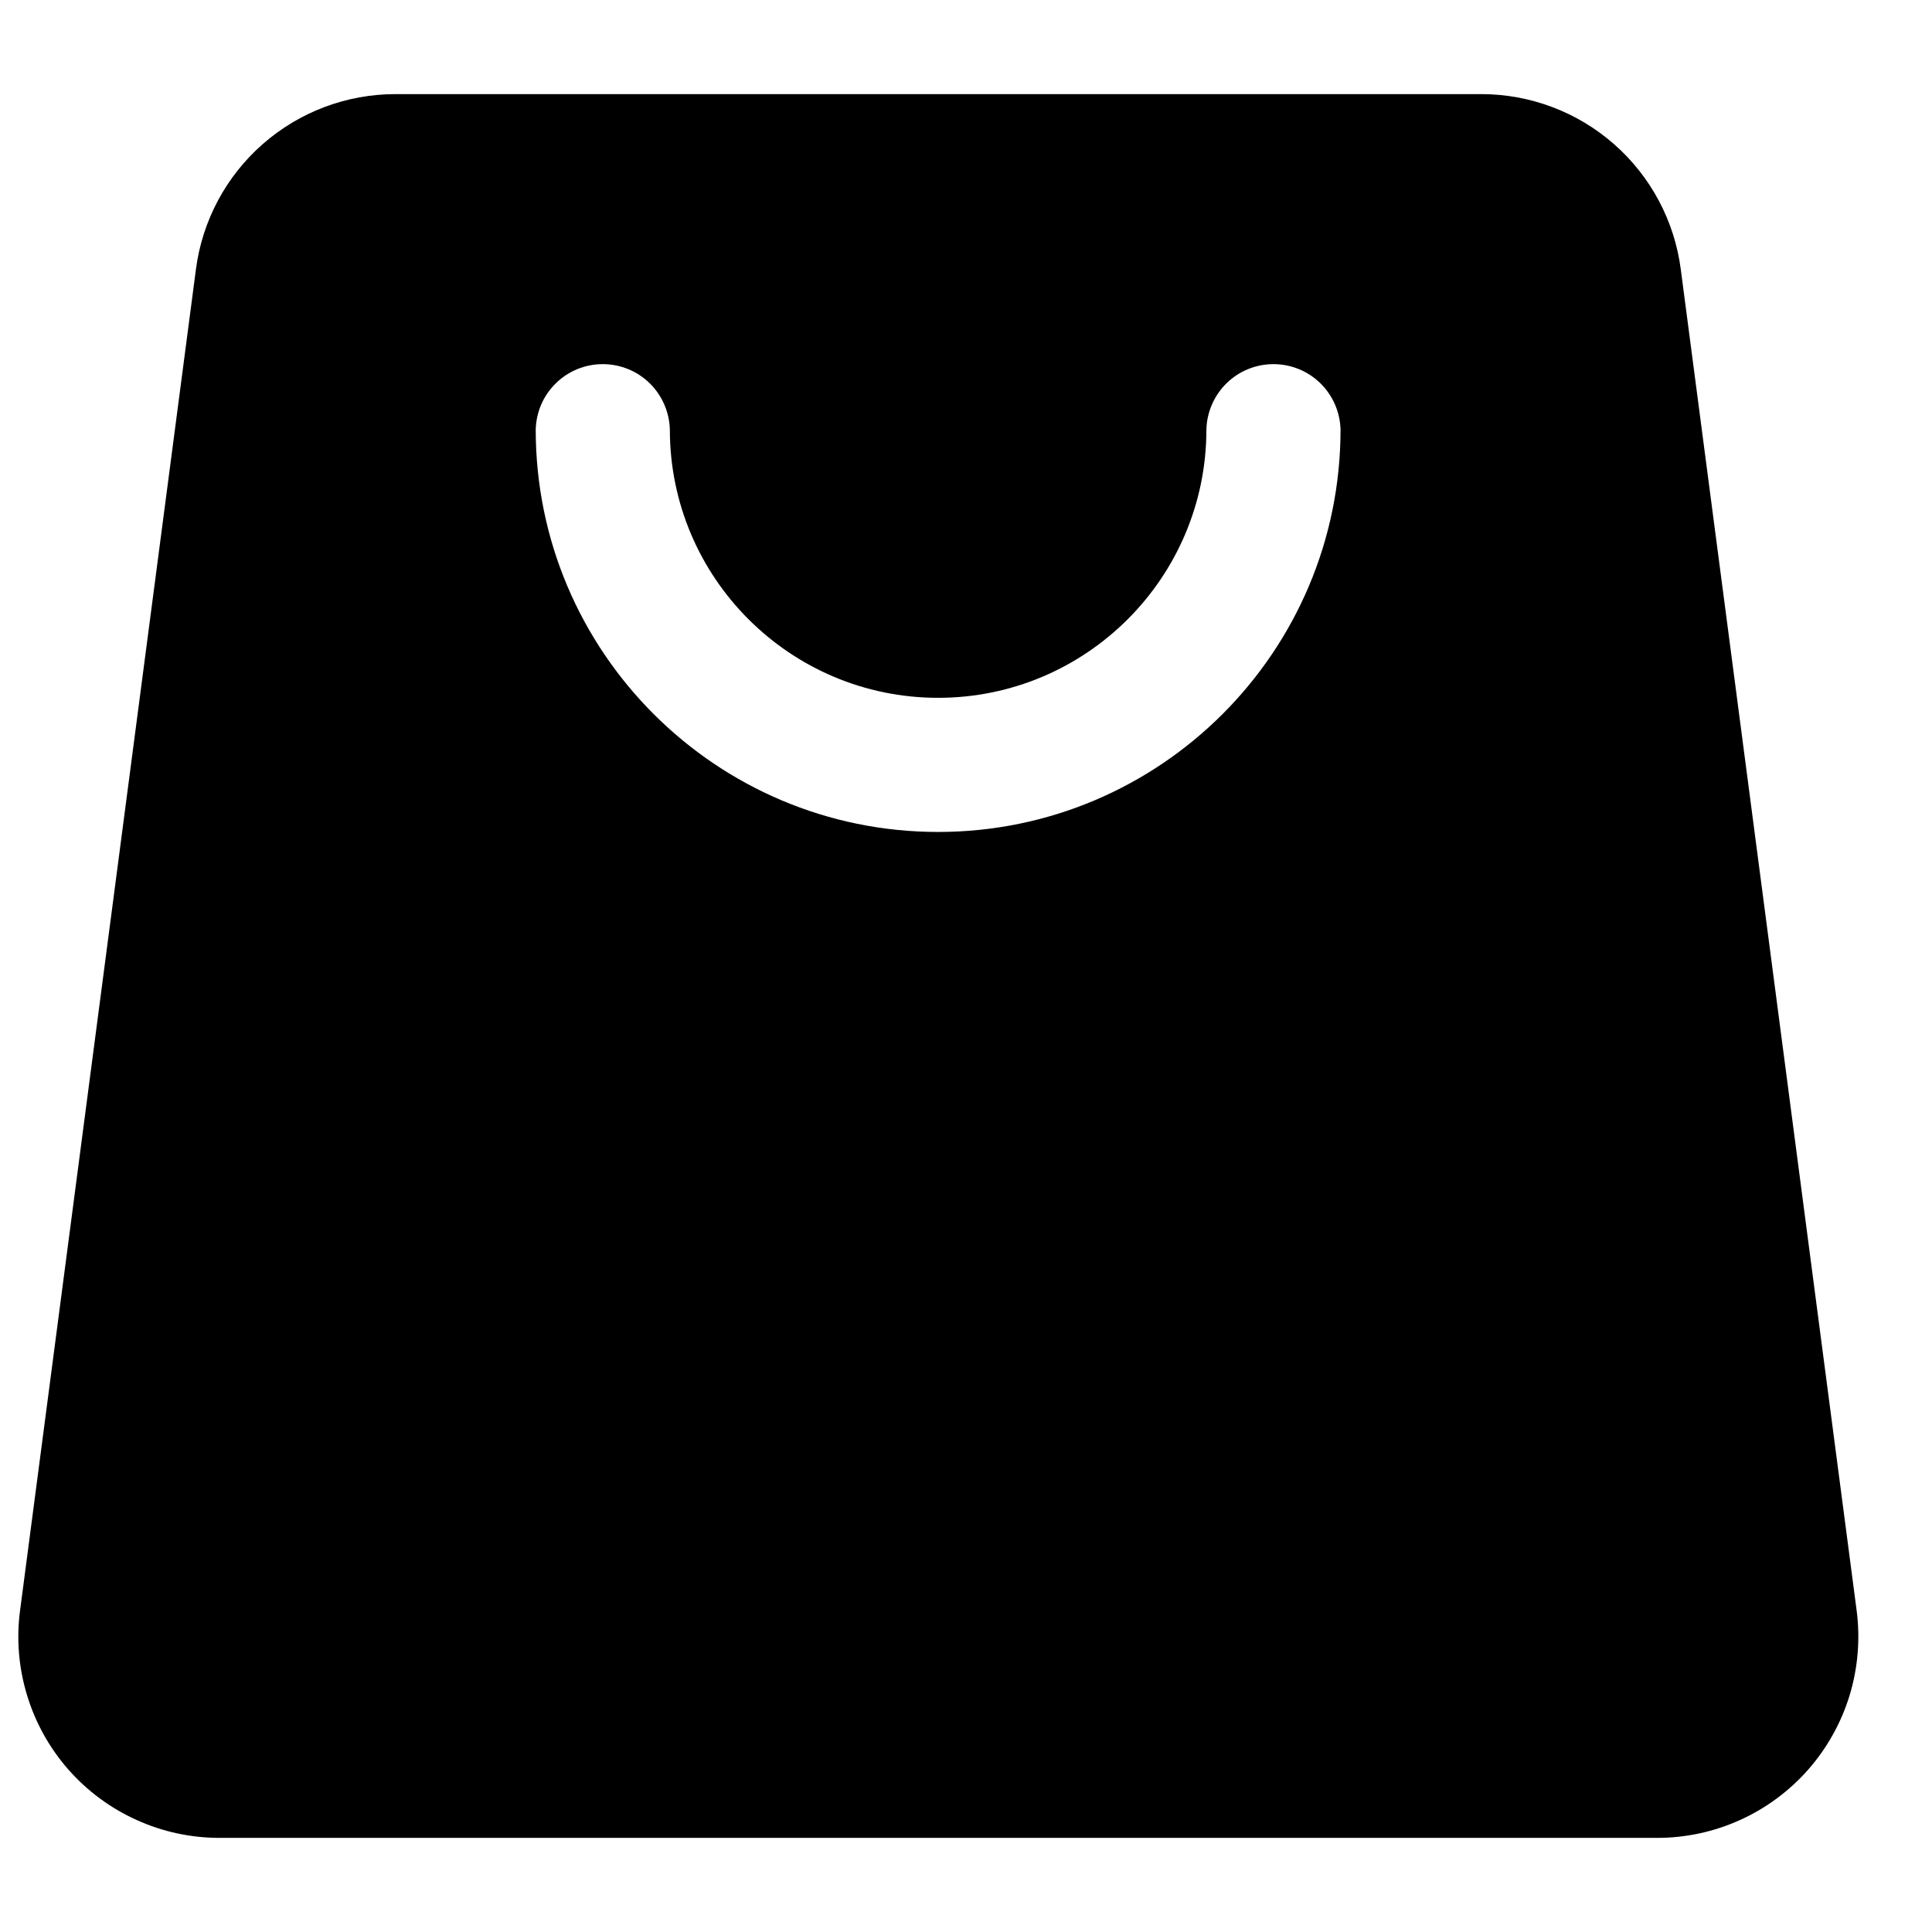 <svg width="21" height="21" viewBox="0 0 21 21" fill="none" xmlns="http://www.w3.org/2000/svg">
<g clip-path="url(#clip0_796_17452)">
<path fill-rule="evenodd" clip-rule="evenodd" d="M20.181 17.506L18.269 2.925C18.2 2.399 17.942 1.916 17.543 1.566C17.144 1.216 16.631 1.023 16.101 1.023H4.298C3.767 1.023 3.255 1.216 2.856 1.566C2.457 1.916 2.199 2.399 2.13 2.925L0.218 17.506C0.177 17.814 0.203 18.128 0.294 18.426C0.384 18.724 0.537 18.999 0.742 19.233C0.948 19.467 1.2 19.654 1.484 19.782C1.768 19.911 2.075 19.977 2.386 19.977H18.012C18.323 19.977 18.631 19.911 18.915 19.782C19.198 19.654 19.451 19.466 19.656 19.233C19.861 18.999 20.014 18.724 20.105 18.426C20.195 18.128 20.221 17.814 20.181 17.506ZM5.823 4.669C5.823 7.083 7.783 9.043 10.197 9.043C12.611 9.043 14.571 7.083 14.571 4.669C14.566 4.479 14.487 4.298 14.351 4.165C14.215 4.032 14.032 3.958 13.842 3.958C13.652 3.958 13.469 4.032 13.333 4.165C13.197 4.298 13.118 4.479 13.113 4.669C13.113 6.278 11.806 7.585 10.197 7.585C8.587 7.585 7.281 6.278 7.281 4.669C7.276 4.479 7.197 4.298 7.061 4.165C6.925 4.032 6.742 3.958 6.552 3.958C6.361 3.958 6.179 4.032 6.043 4.165C5.906 4.298 5.828 4.479 5.823 4.669Z" fill="black"/>
</g>
<defs>
<clipPath id="clip0_796_17452">
<rect width="20" height="20" fill="white" transform="translate(0.199 0.5)"/>
</clipPath>
</defs>
</svg>
